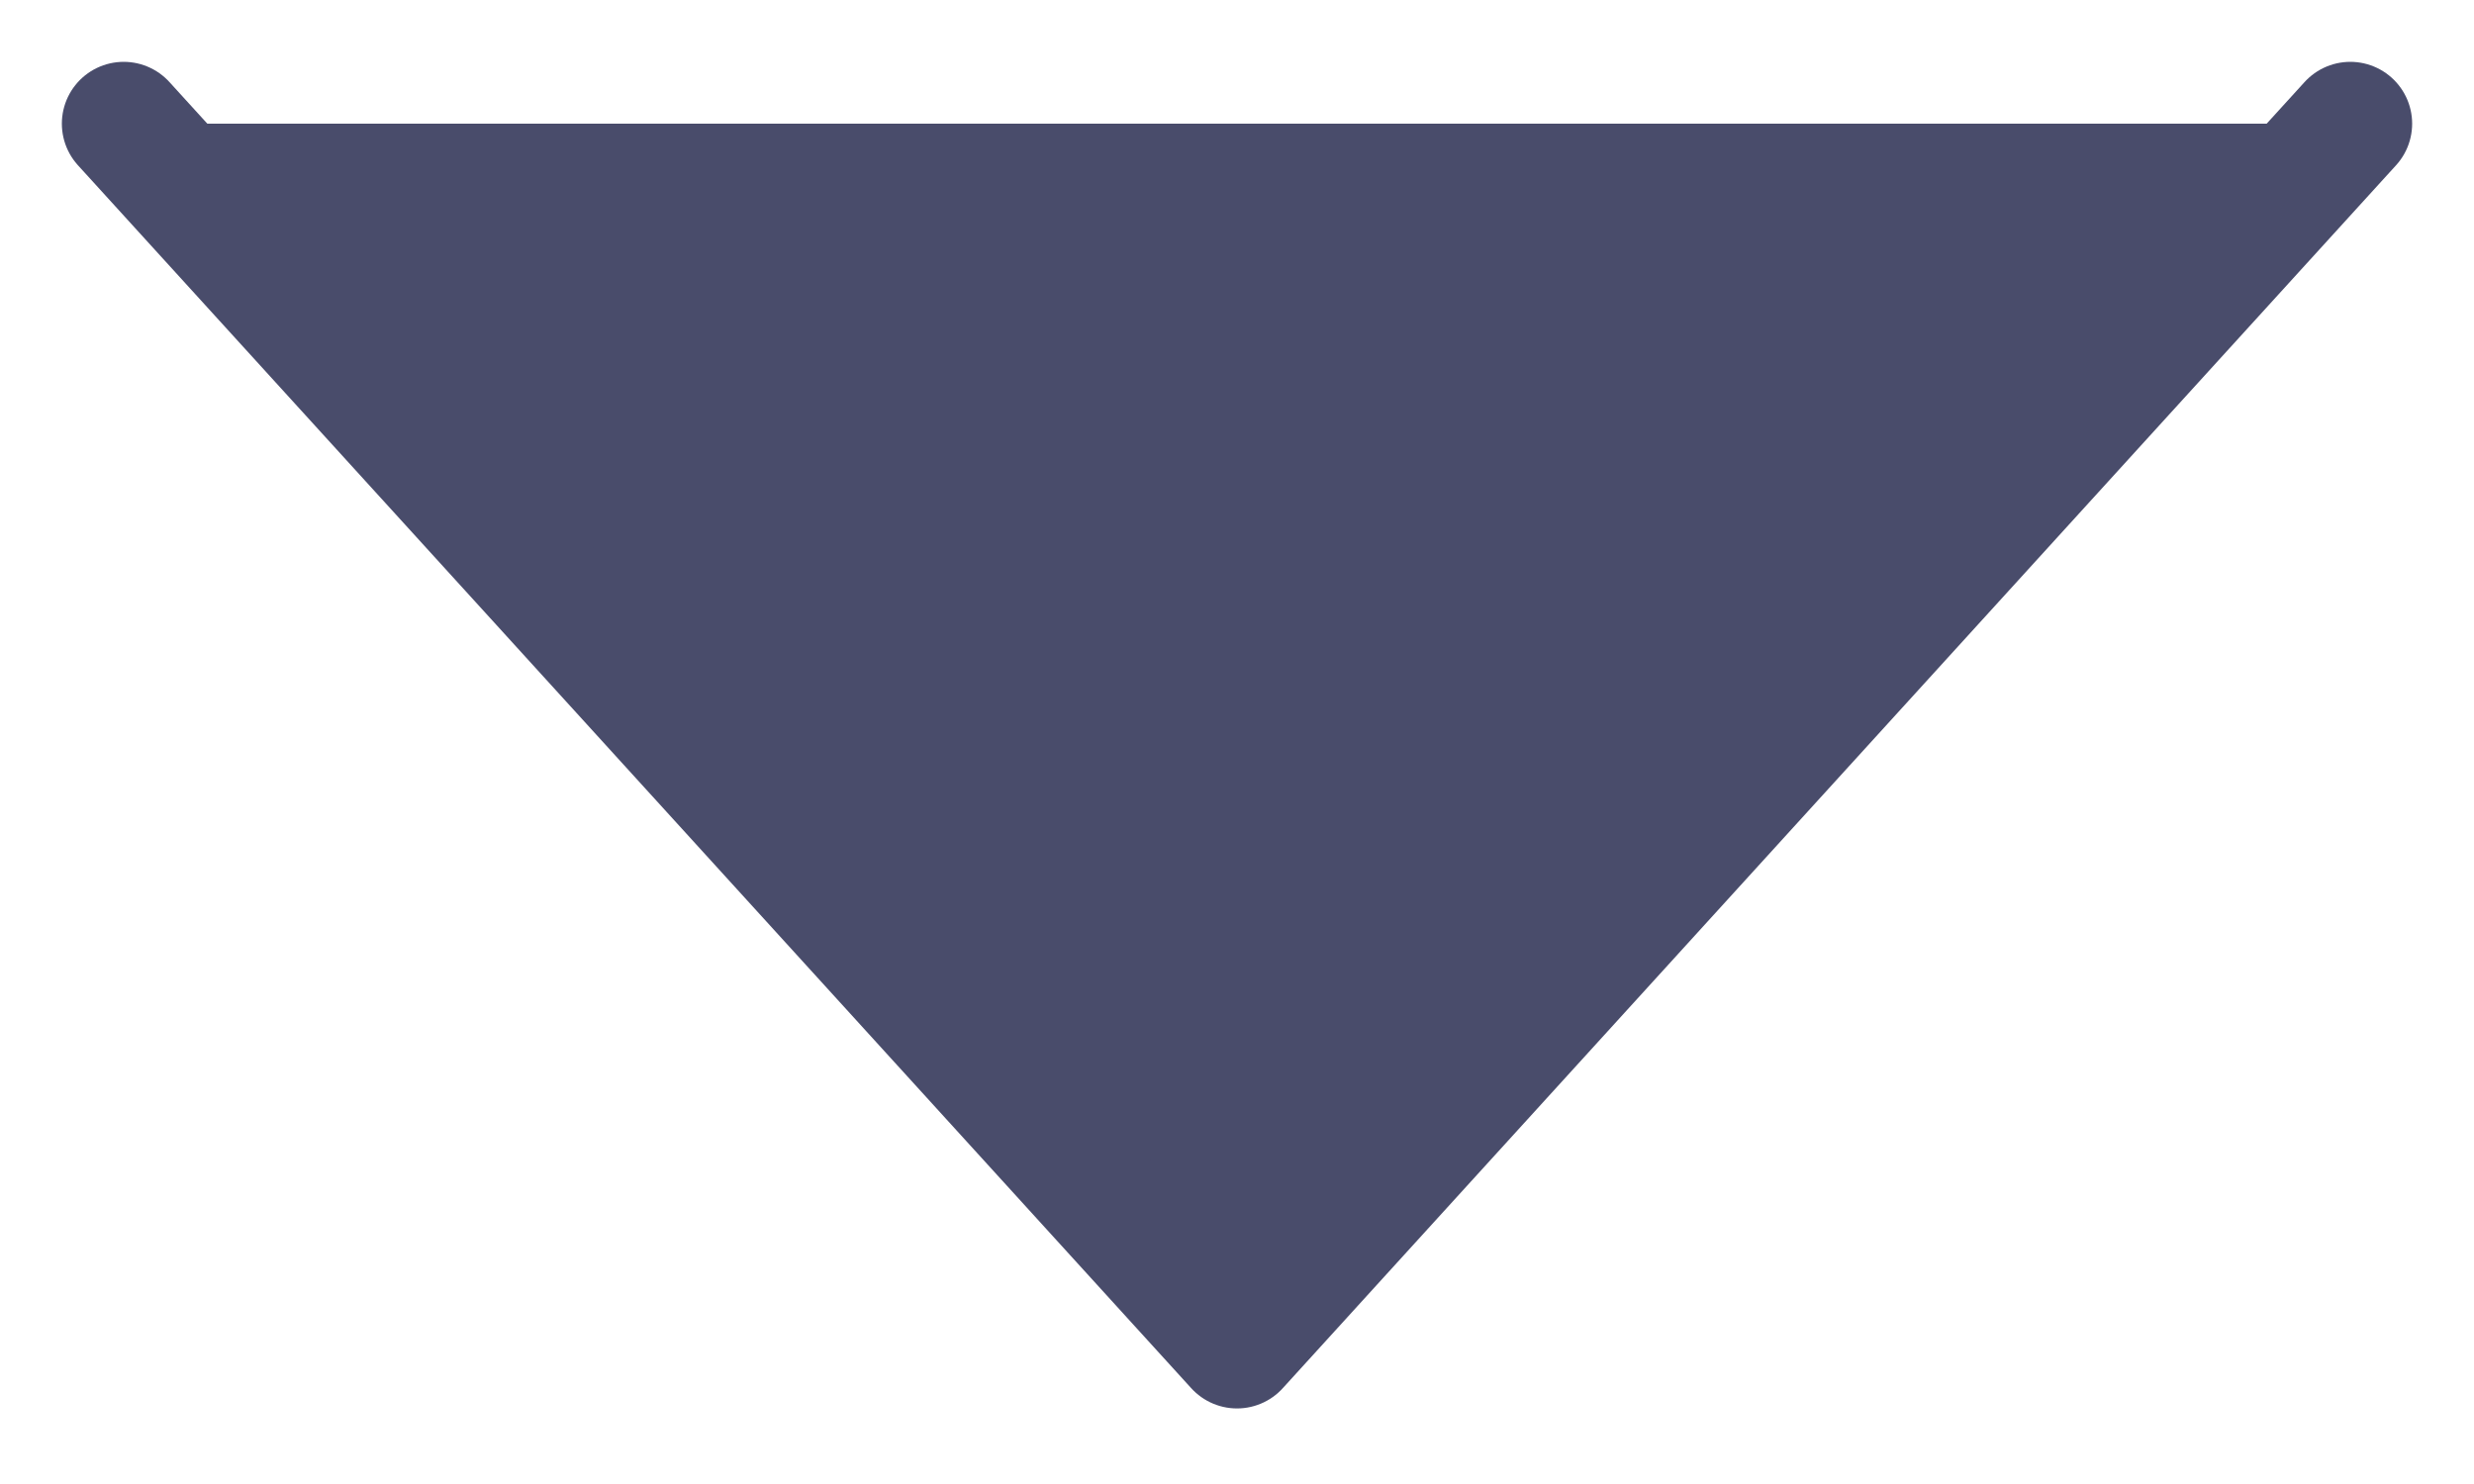     <svg
      viewBox="0 0 20 12"
      fill="#494C6B"
      xmlns="http://www.w3.org/2000/svg"
    >
      <path
        d="M1 1L10 10.889L19 1"
        stroke="#494C6B"
        stroke-linecap="round"
        stroke-linejoin="round"
      />
    </svg>